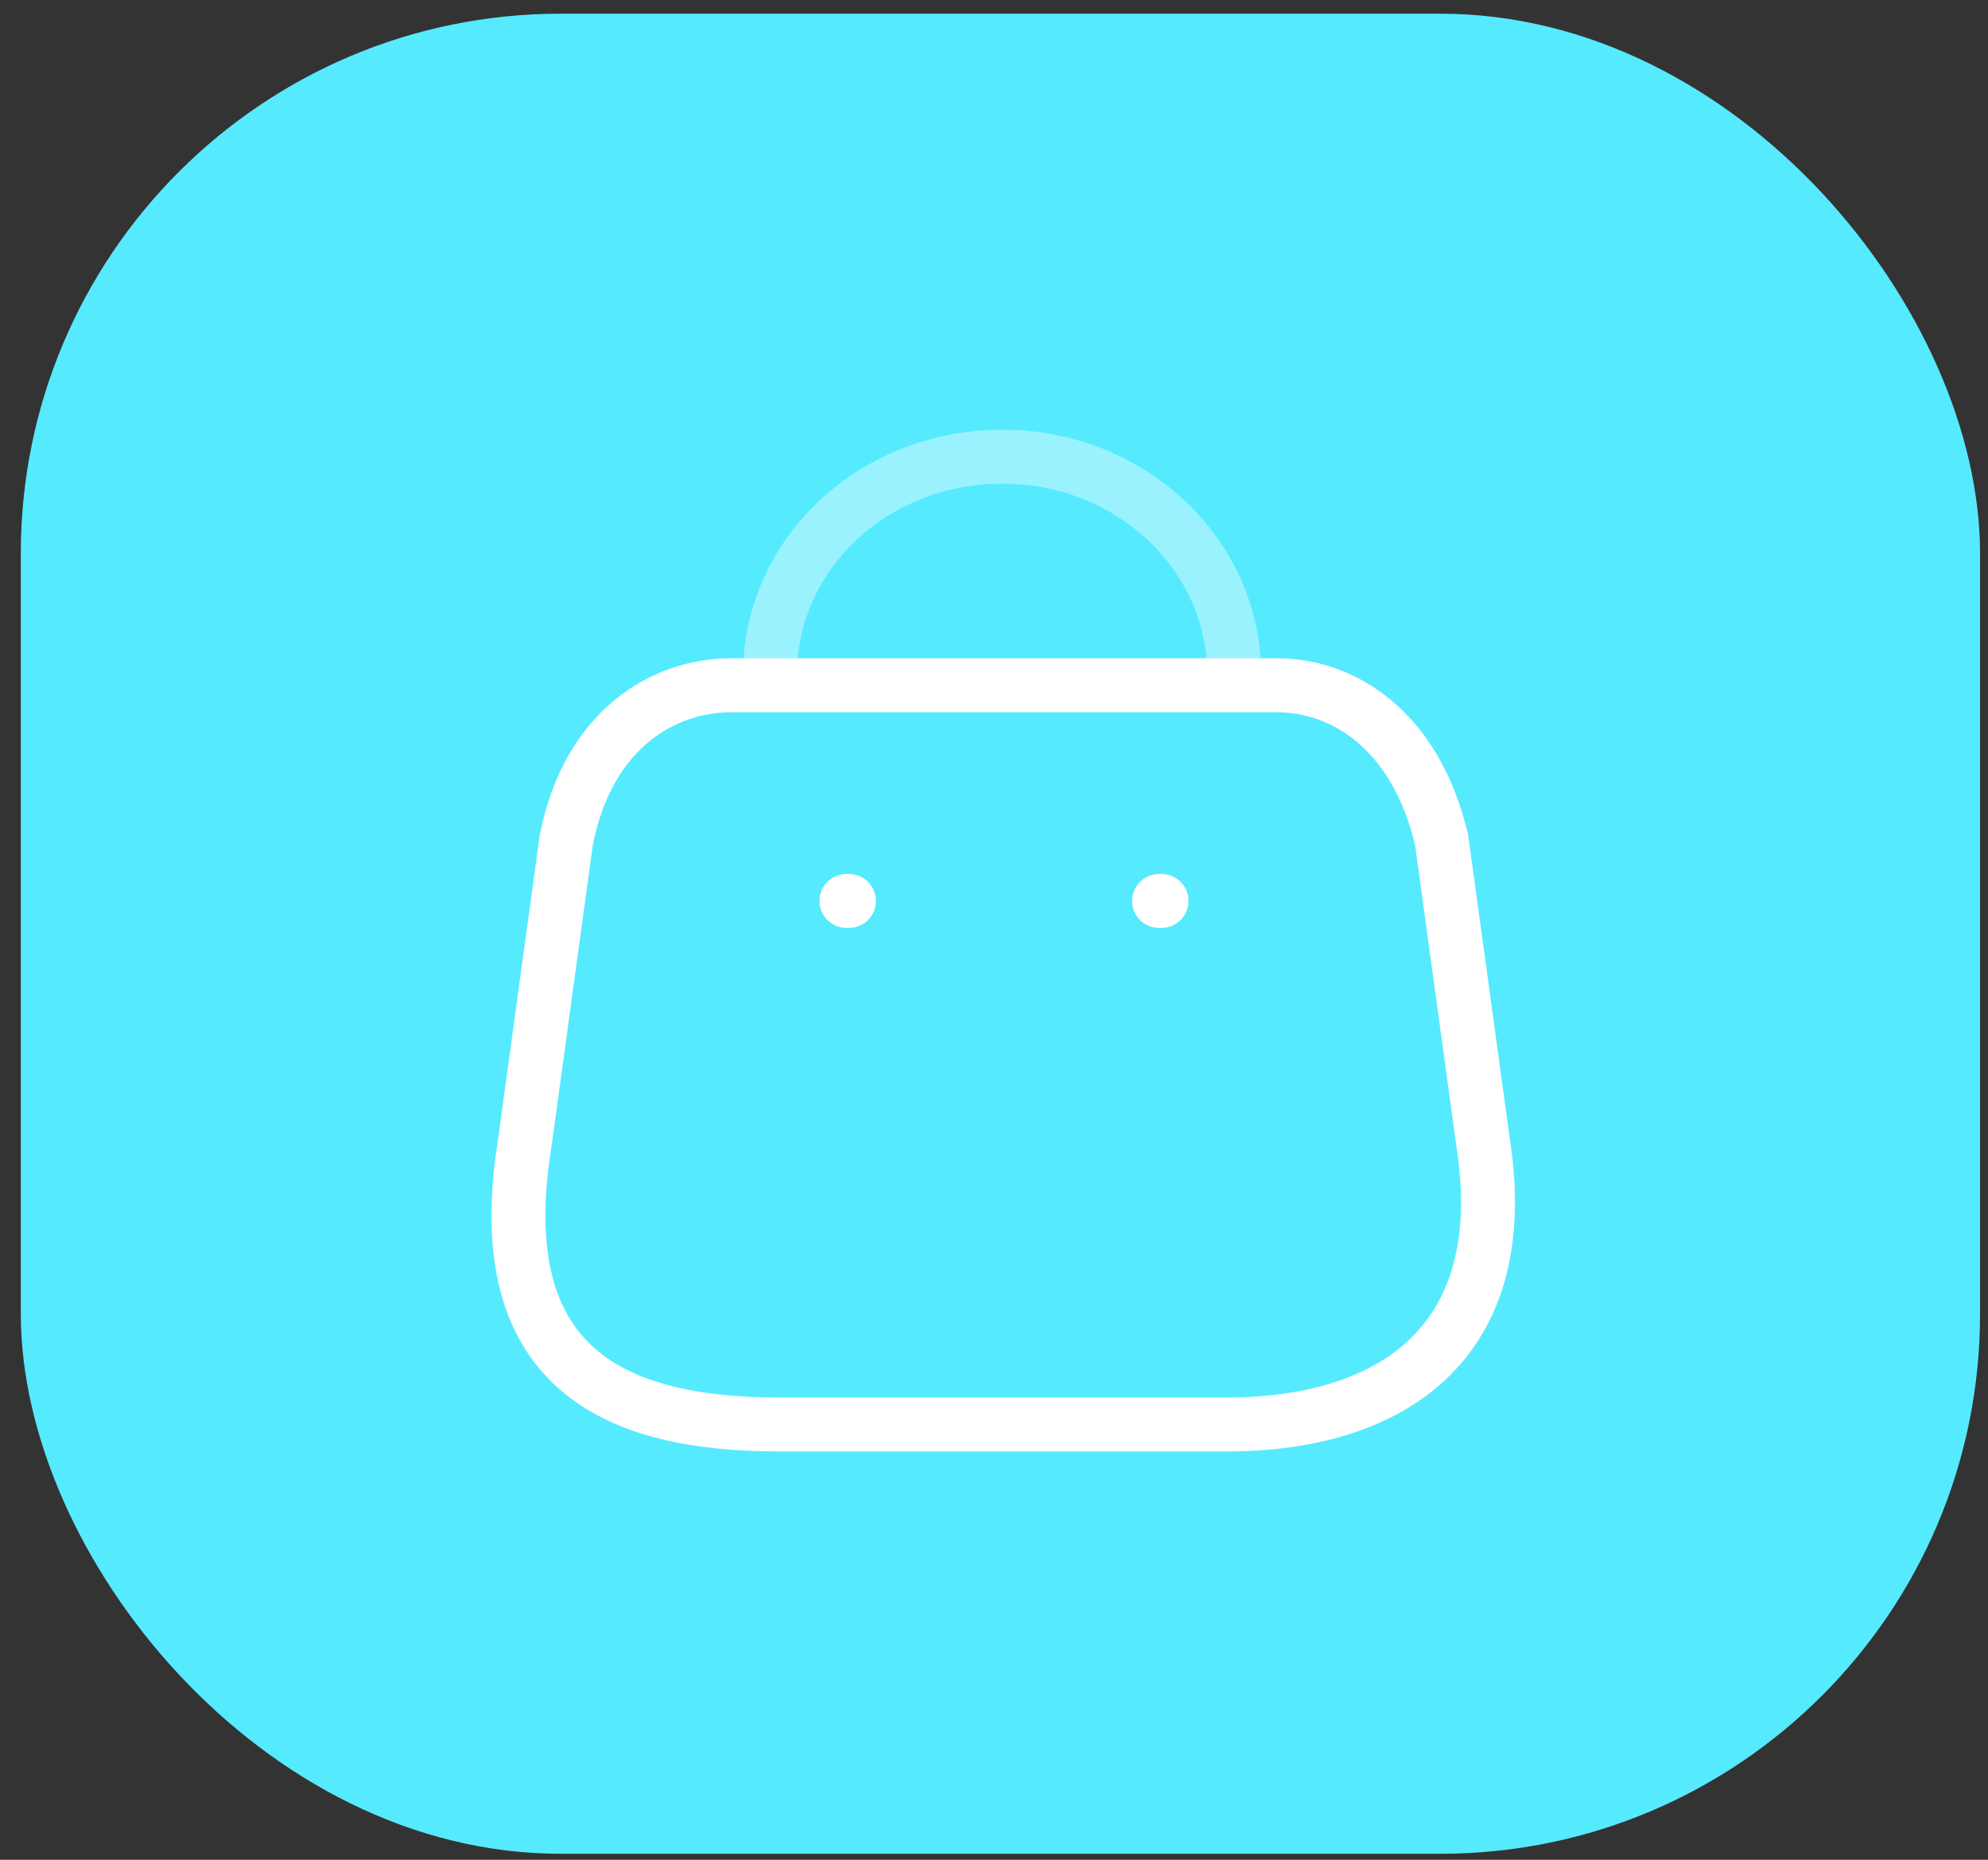 <svg width="62" height="58" viewBox="0 0 62 58" fill="none" xmlns="http://www.w3.org/2000/svg">
<rect x="0" y="0" width="62" height="58" fill="#333333" stroke="none"/>
<rect x="0.649" y="0.427" width="61.103" height="57.386" rx="16.833" fill="#56EAFF"/>
<path fill-rule="evenodd" clip-rule="evenodd" d="M38.258 44.424H24.302C19.175 44.424 15.242 42.685 16.36 35.686L17.66 26.2C18.349 22.708 20.721 21.371 22.802 21.371H39.819C41.931 21.371 44.165 22.808 44.96 26.2L46.261 35.686C47.21 41.895 43.384 44.424 38.258 44.424Z" stroke="white" stroke-width="1.683" stroke-linecap="round" stroke-linejoin="round"/>
<path opacity="0.4" d="M38.489 21.027C38.489 17.28 35.255 14.243 31.266 14.243C29.345 14.236 27.5 14.947 26.139 16.22C24.778 17.493 24.013 19.223 24.013 21.027" stroke="white" stroke-width="1.683" stroke-linecap="round" stroke-linejoin="round"/>
<path d="M36.224 28.098H36.148" stroke="white" stroke-width="1.683" stroke-linecap="round" stroke-linejoin="round"/>
<path d="M26.476 28.097H26.399" stroke="white" stroke-width="1.683" stroke-linecap="round" stroke-linejoin="round"/>
</svg>
